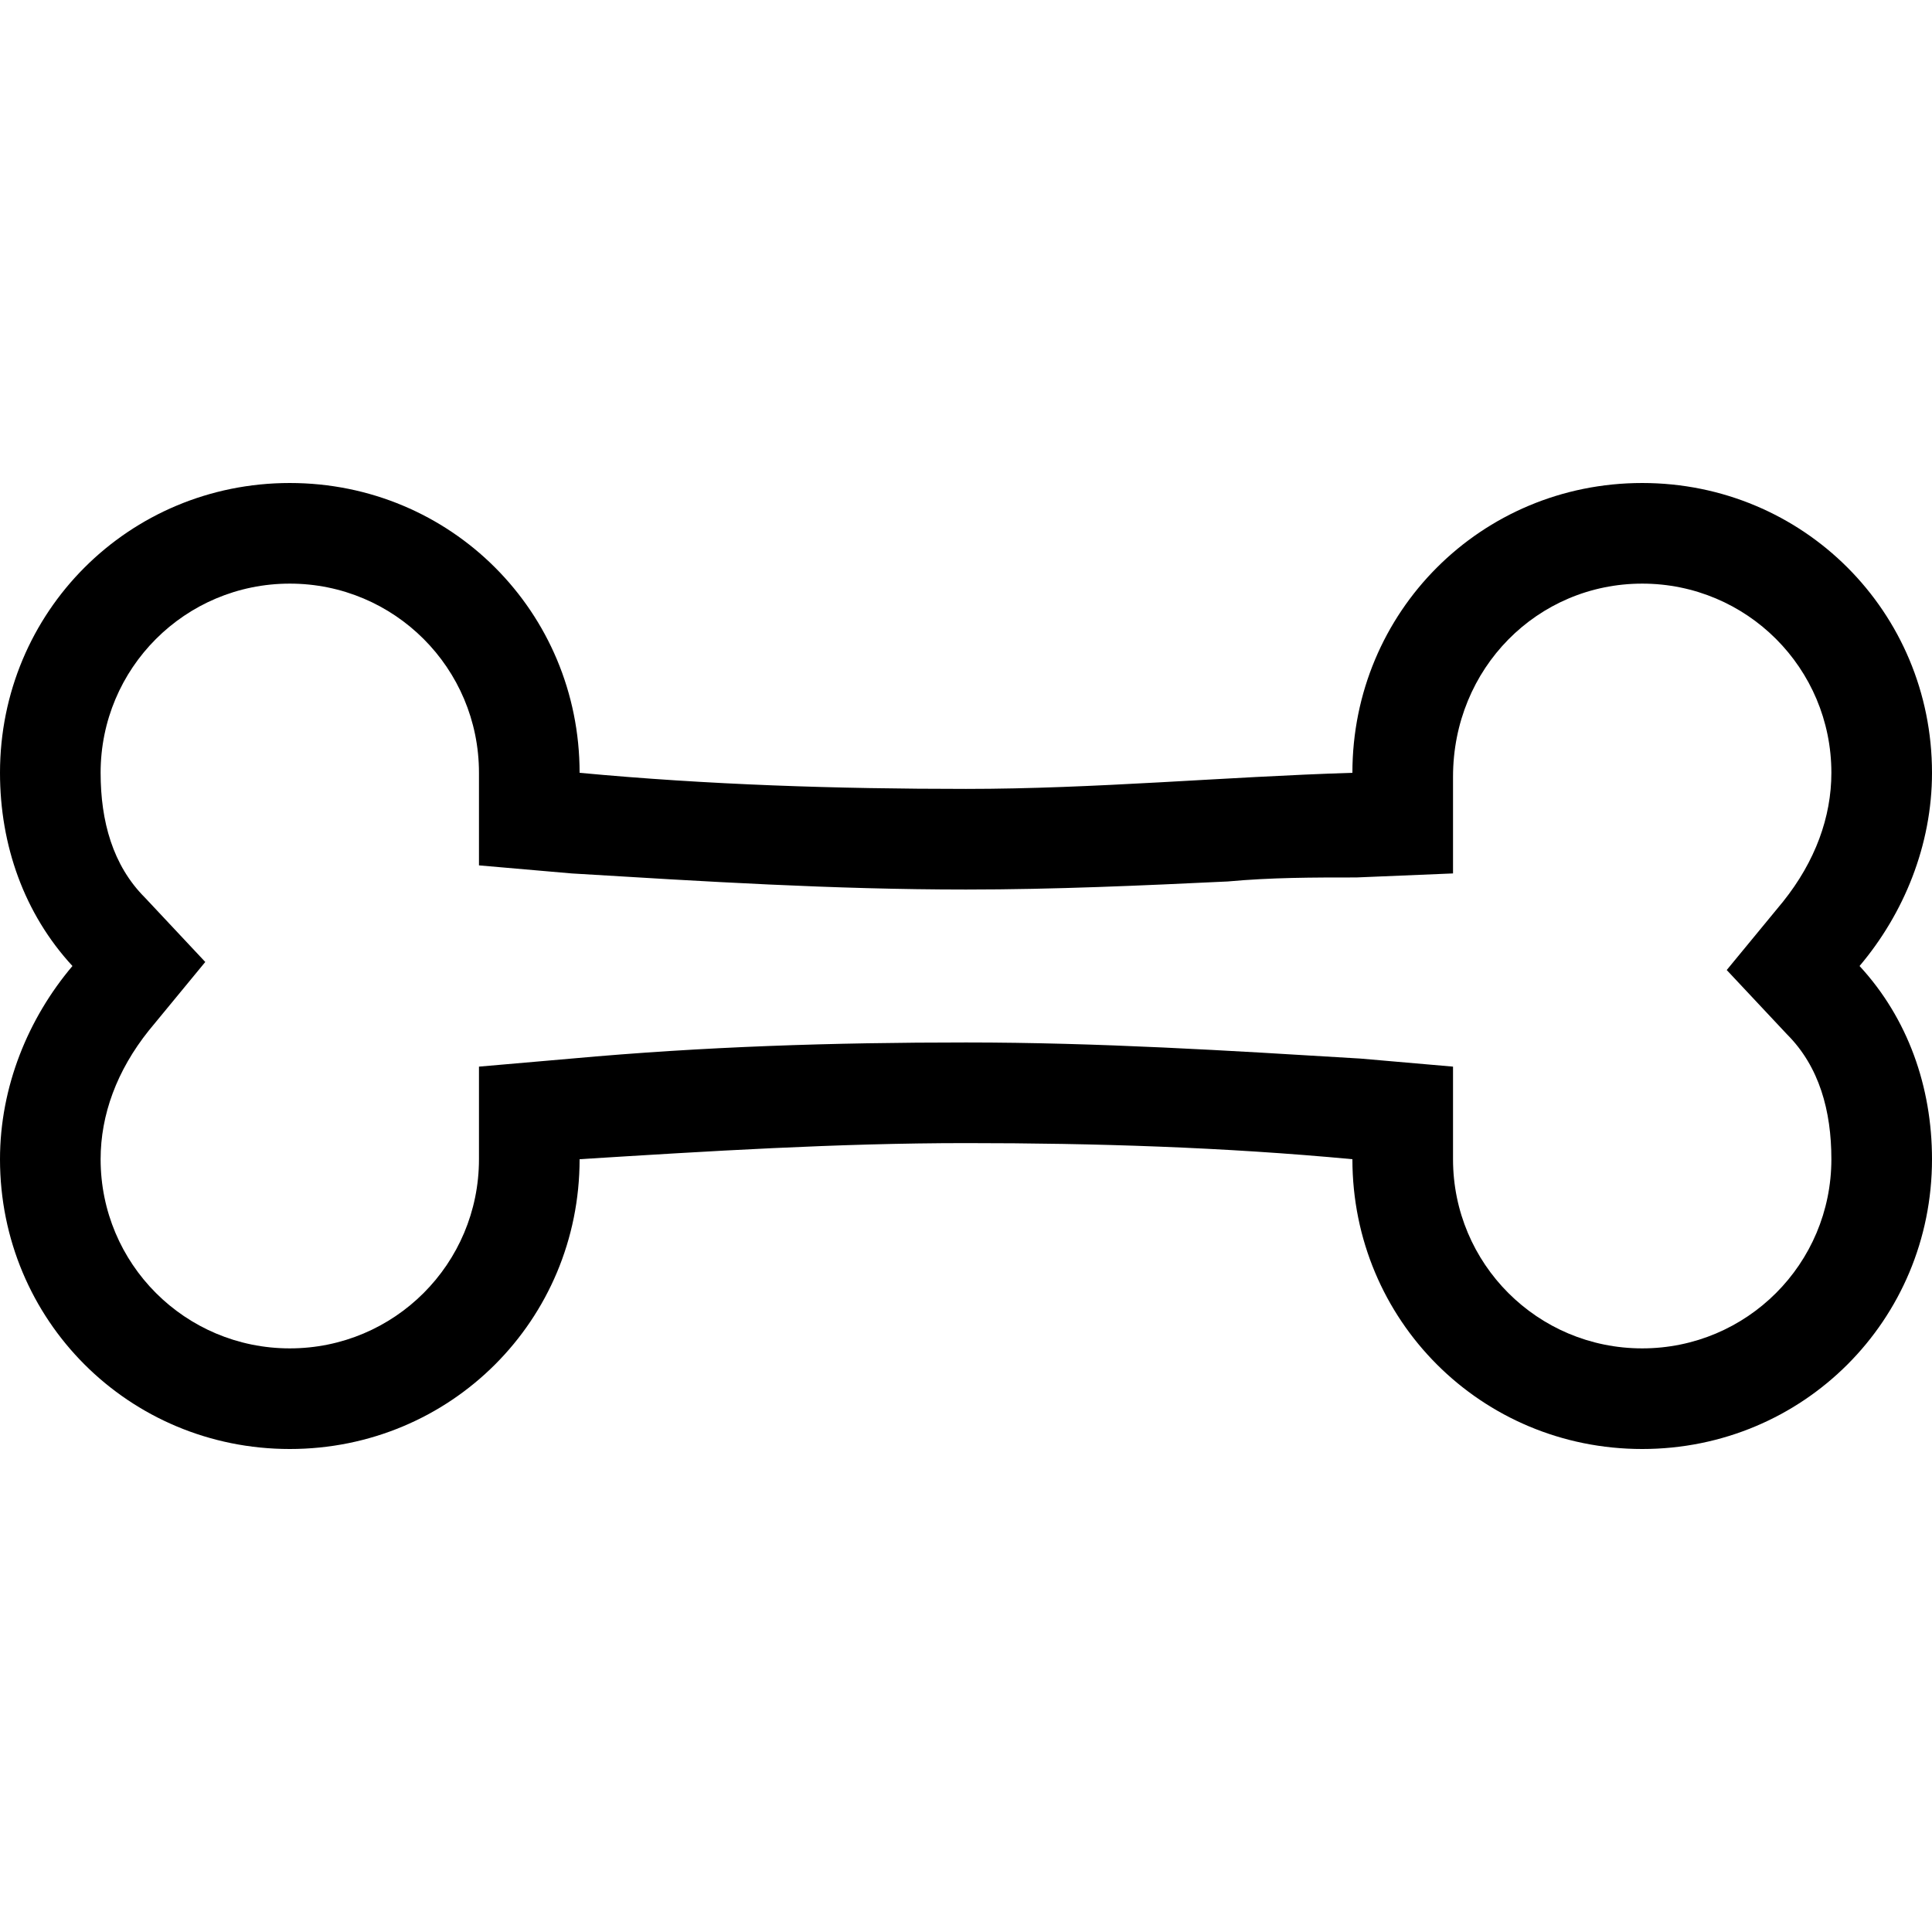 <svg enable-background="new 0 0 48 48" viewBox="0 0 48 48" xmlns="http://www.w3.org/2000/svg"><path d="m40.8 14.5c2.6 0 4.7 2.1 4.7 4.7 0 1.1-.4 2.2-1.2 3.2l-1.4 1.7 1.5 1.6c.8.8 1.1 1.9 1.1 3.1 0 2.6-2.1 4.7-4.7 4.7s-4.7-2.1-4.7-4.7v-2.3l-2.3-.2c-3.3-.2-6.5-.4-9.8-.4s-6.5.1-9.8.4l-2.3.2v2.3c0 2.6-2.1 4.7-4.7 4.7s-4.7-2.1-4.7-4.7c0-1.1.4-2.2 1.2-3.2l1.4-1.7-1.5-1.6c-.8-.8-1.1-1.9-1.1-3.1 0-2.6 2.1-4.7 4.7-4.7s4.7 2.1 4.7 4.7v2.3l2.3.2c3.3.2 6.5.4 9.8.4 2.2 0 4.4-.1 6.5-.2 1.1-.1 2.1-.1 3.2-.1l2.4-.1v-2.4c0-2.7 2.1-4.8 4.7-4.8m0-2.5c-4 0-7.2 3.2-7.2 7.2-3.2.1-6.4.4-9.6.4s-6.4-.1-9.6-.4c0-4-3.2-7.2-7.2-7.2s-7.2 3.2-7.2 7.2c0 1.8.6 3.5 1.8 4.8-1.1 1.3-1.8 3-1.8 4.8 0 4 3.2 7.2 7.2 7.2s7.2-3.2 7.2-7.2c3.2-.2 6.4-.4 9.6-.4s6.4.1 9.6.4c0 4 3.2 7.2 7.2 7.2s7.2-3.2 7.2-7.2c0-1.8-.6-3.5-1.8-4.8 1.1-1.3 1.8-3 1.8-4.8 0-4-3.2-7.2-7.2-7.2z"/></svg>